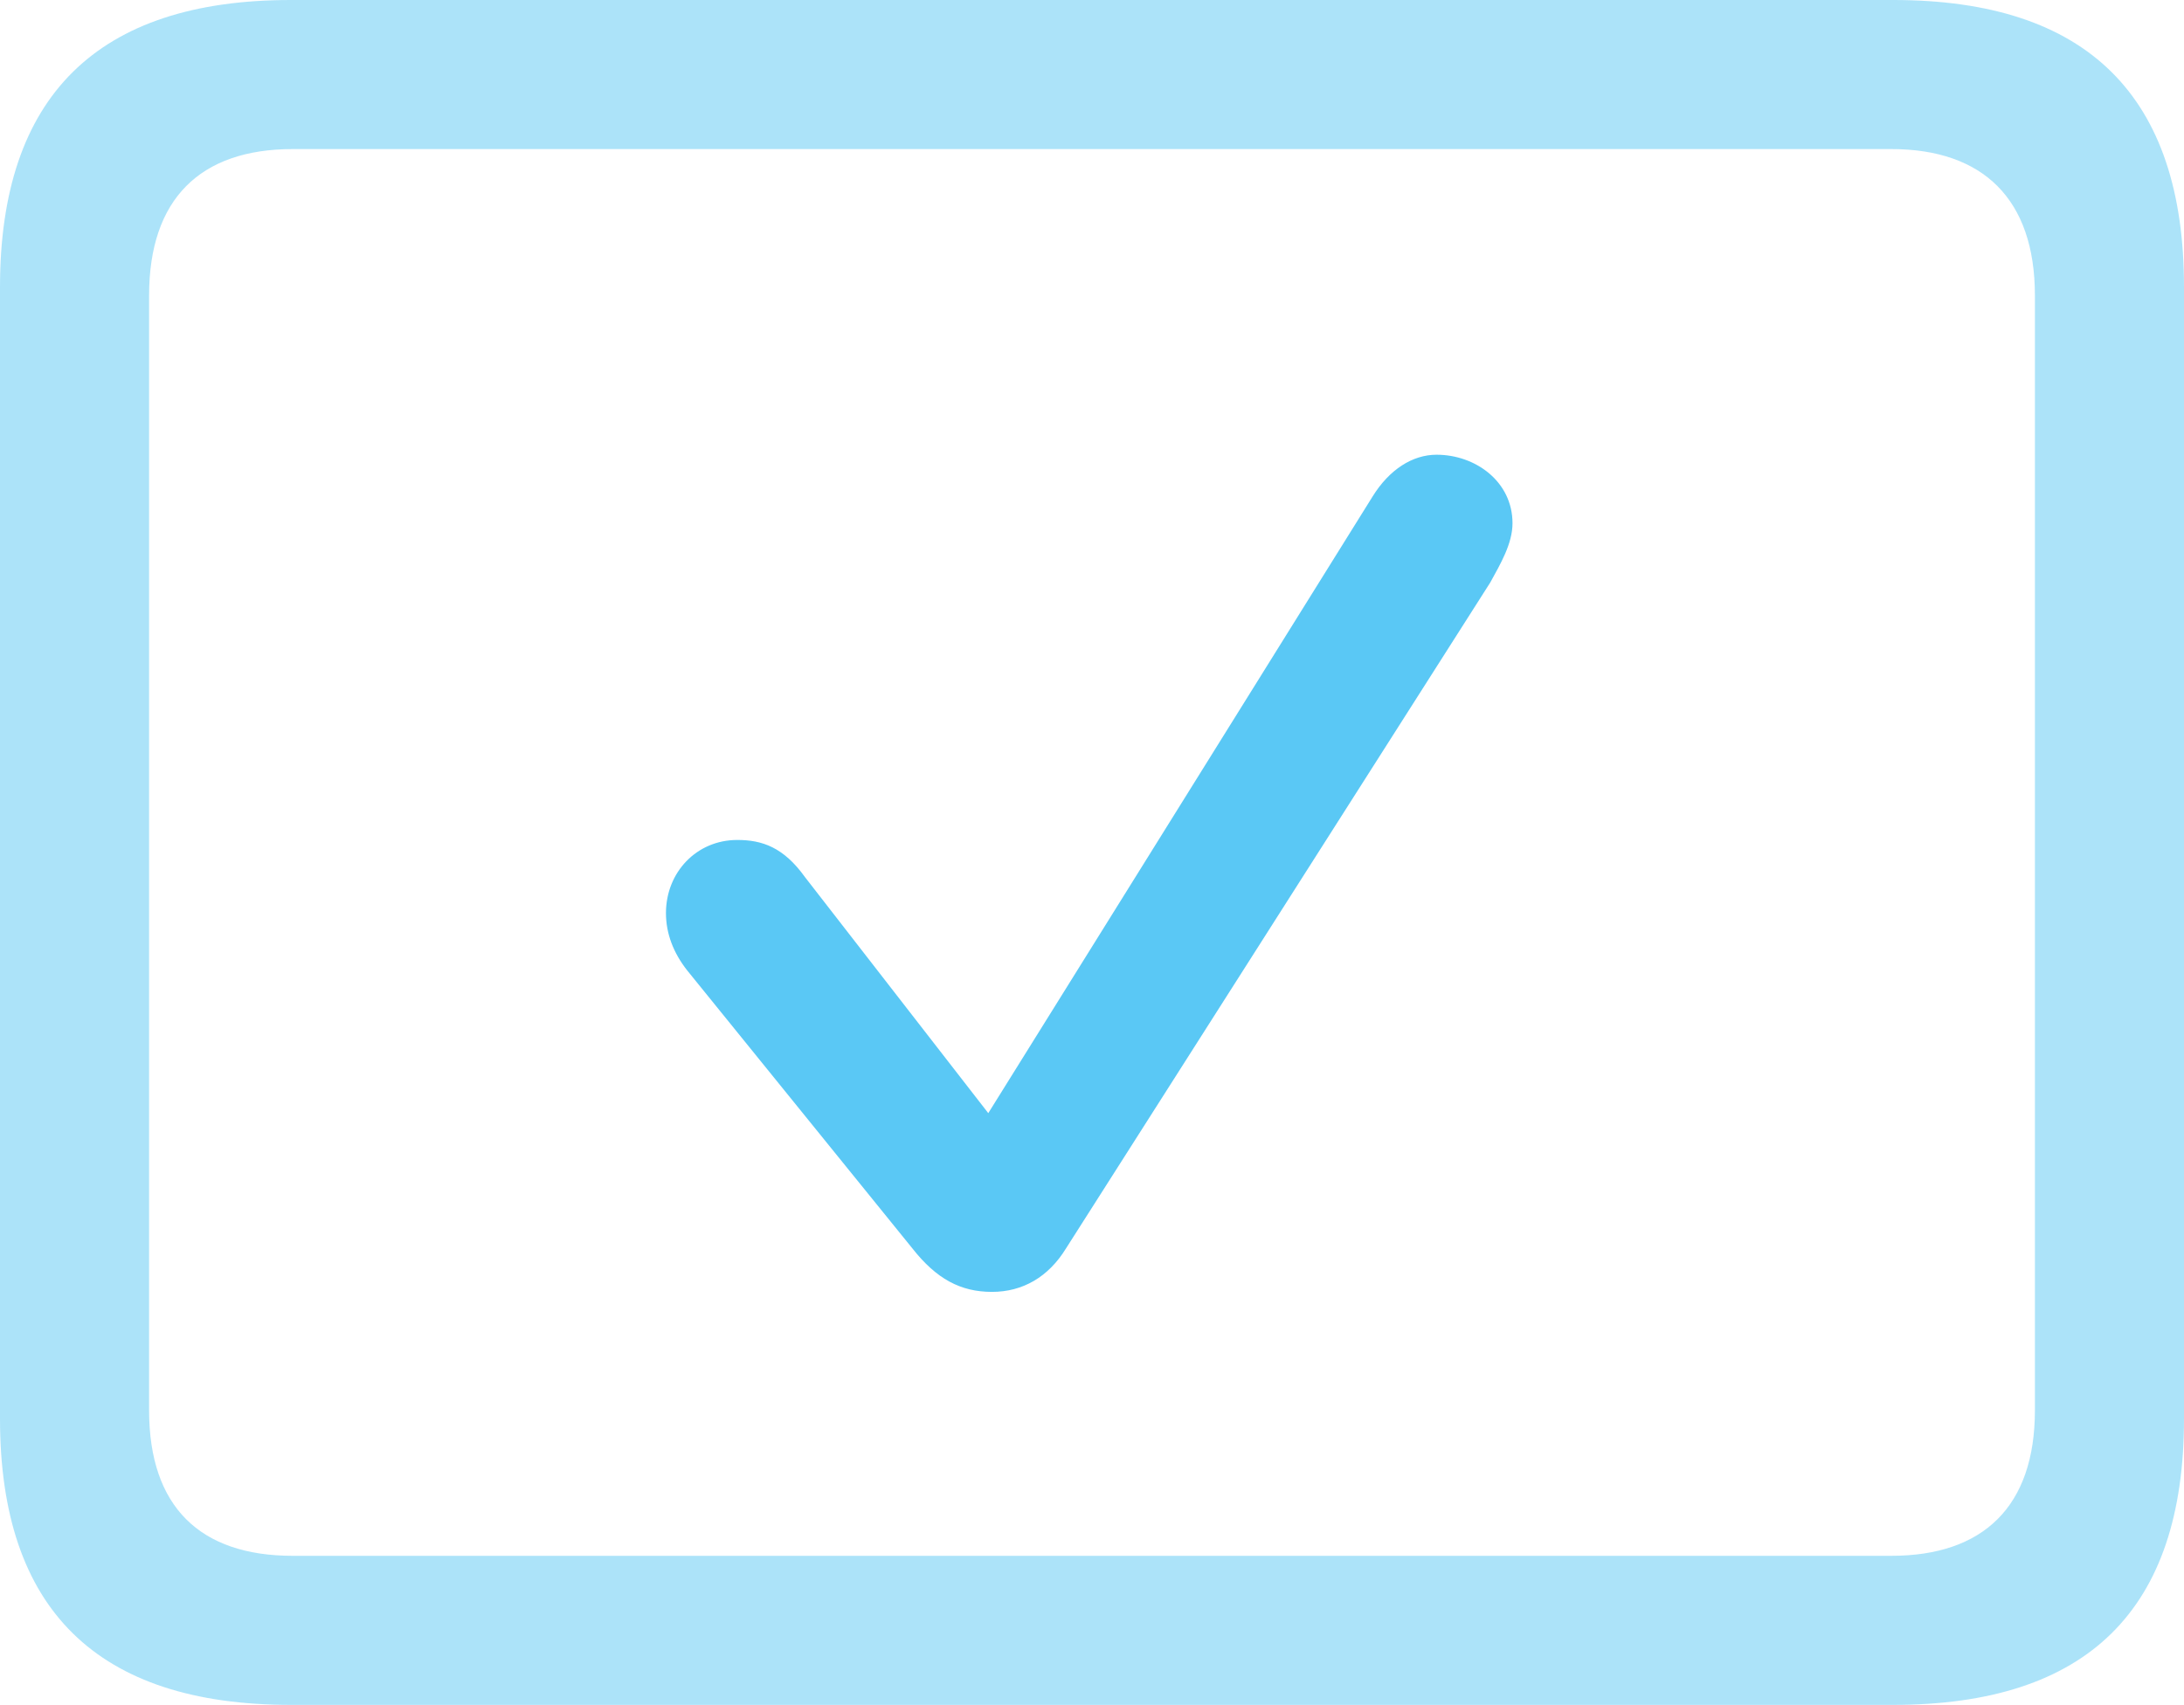 <?xml version="1.0" encoding="UTF-8"?>
<!--Generator: Apple Native CoreSVG 175.5-->
<!DOCTYPE svg
PUBLIC "-//W3C//DTD SVG 1.1//EN"
       "http://www.w3.org/Graphics/SVG/1.1/DTD/svg11.dtd">
<svg version="1.1" xmlns="http://www.w3.org/2000/svg" xmlns:xlink="http://www.w3.org/1999/xlink" width="28.784" height="22.473">
 <g>
  <rect height="22.473" opacity="0" width="28.784" x="0" y="0"/>
  <path d="M3.833 22.473L24.951 22.473C27.515 22.473 28.784 21.216 28.784 18.701L28.784 3.784C28.784 1.27 27.515 0 24.951 0L3.833 0C1.282 0 0 1.27 0 3.784L0 18.701C0 21.216 1.282 22.473 3.833 22.473ZM3.857 20.508C2.637 20.508 1.965 19.861 1.965 18.591L1.965 3.894C1.965 2.625 2.637 1.965 3.857 1.965L24.927 1.965C26.135 1.965 26.819 2.625 26.819 3.894L26.819 18.591C26.819 19.861 26.135 20.508 24.927 20.508Z" fill="#5ac8f5" fill-opacity="0.5"/>
  <path d="M13.074 17.029C13.477 17.029 13.818 16.834 14.05 16.455L19.641 7.678C19.775 7.434 19.934 7.166 19.934 6.897C19.934 6.348 19.446 5.994 18.933 5.994C18.616 5.994 18.311 6.189 18.091 6.543L13.025 14.673L10.608 11.56C10.327 11.169 10.046 11.072 9.717 11.072C9.18 11.072 8.777 11.499 8.777 12.036C8.777 12.305 8.875 12.561 9.058 12.793L12.024 16.455C12.341 16.858 12.659 17.029 13.074 17.029Z" fill="#5ac8f5"/>
 </g>
</svg>
